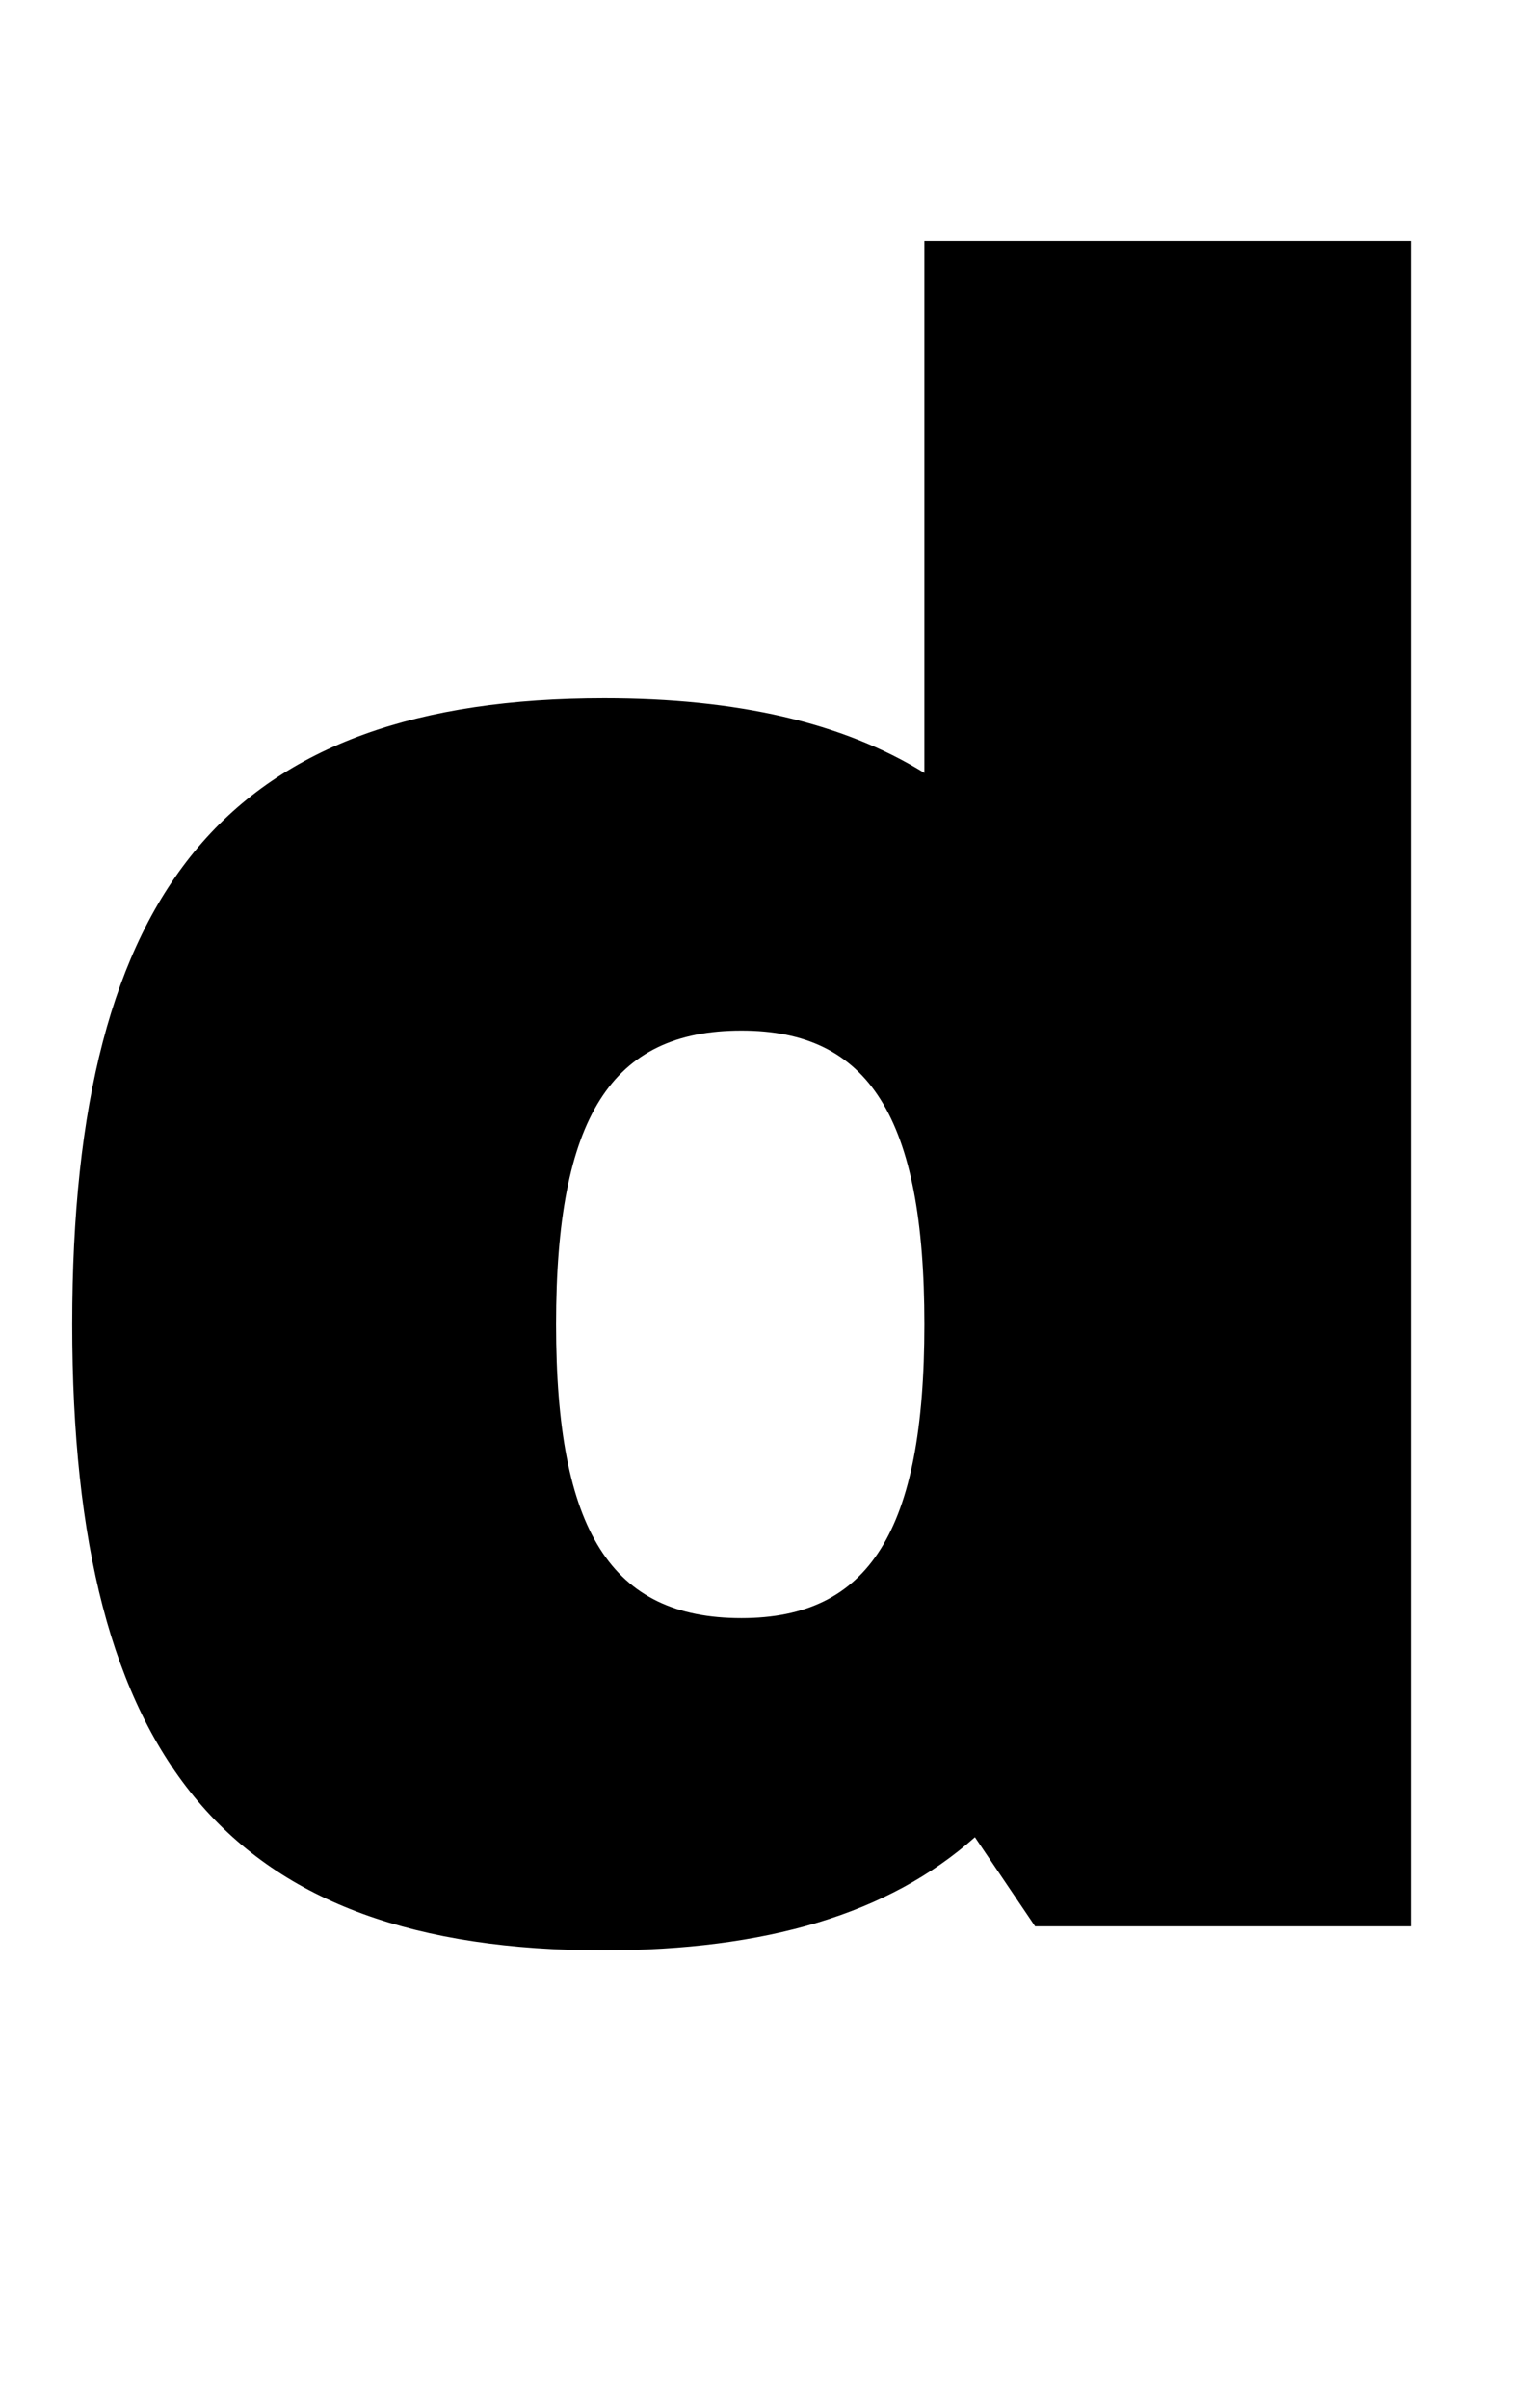 <?xml version="1.0" standalone="no"?>
<!DOCTYPE svg PUBLIC "-//W3C//DTD SVG 1.1//EN" "http://www.w3.org/Graphics/SVG/1.1/DTD/svg11.dtd" >
<svg xmlns="http://www.w3.org/2000/svg" xmlns:xlink="http://www.w3.org/1999/xlink" version="1.1" viewBox="-10 0 636 1000">
  <g transform="matrix(1 0 0 -1 0 800)">
   <path fill="currentColor"
d="M240.5 -10c-154.64 0.17 -220.5 78.2 -220.5 260c0 182 66 260 221 260c55 0 99 -10 133 -31v221h202v-700h-156l-25 37c-35.91 -31.92 -86.75 -46.93 -154.5 -47zM298 128c53 0 76 36 76 122s-23 122 -76 122c-54 0 -77 -36 -77 -122s23 -122 77 -122z" />
  </g>

</svg>
